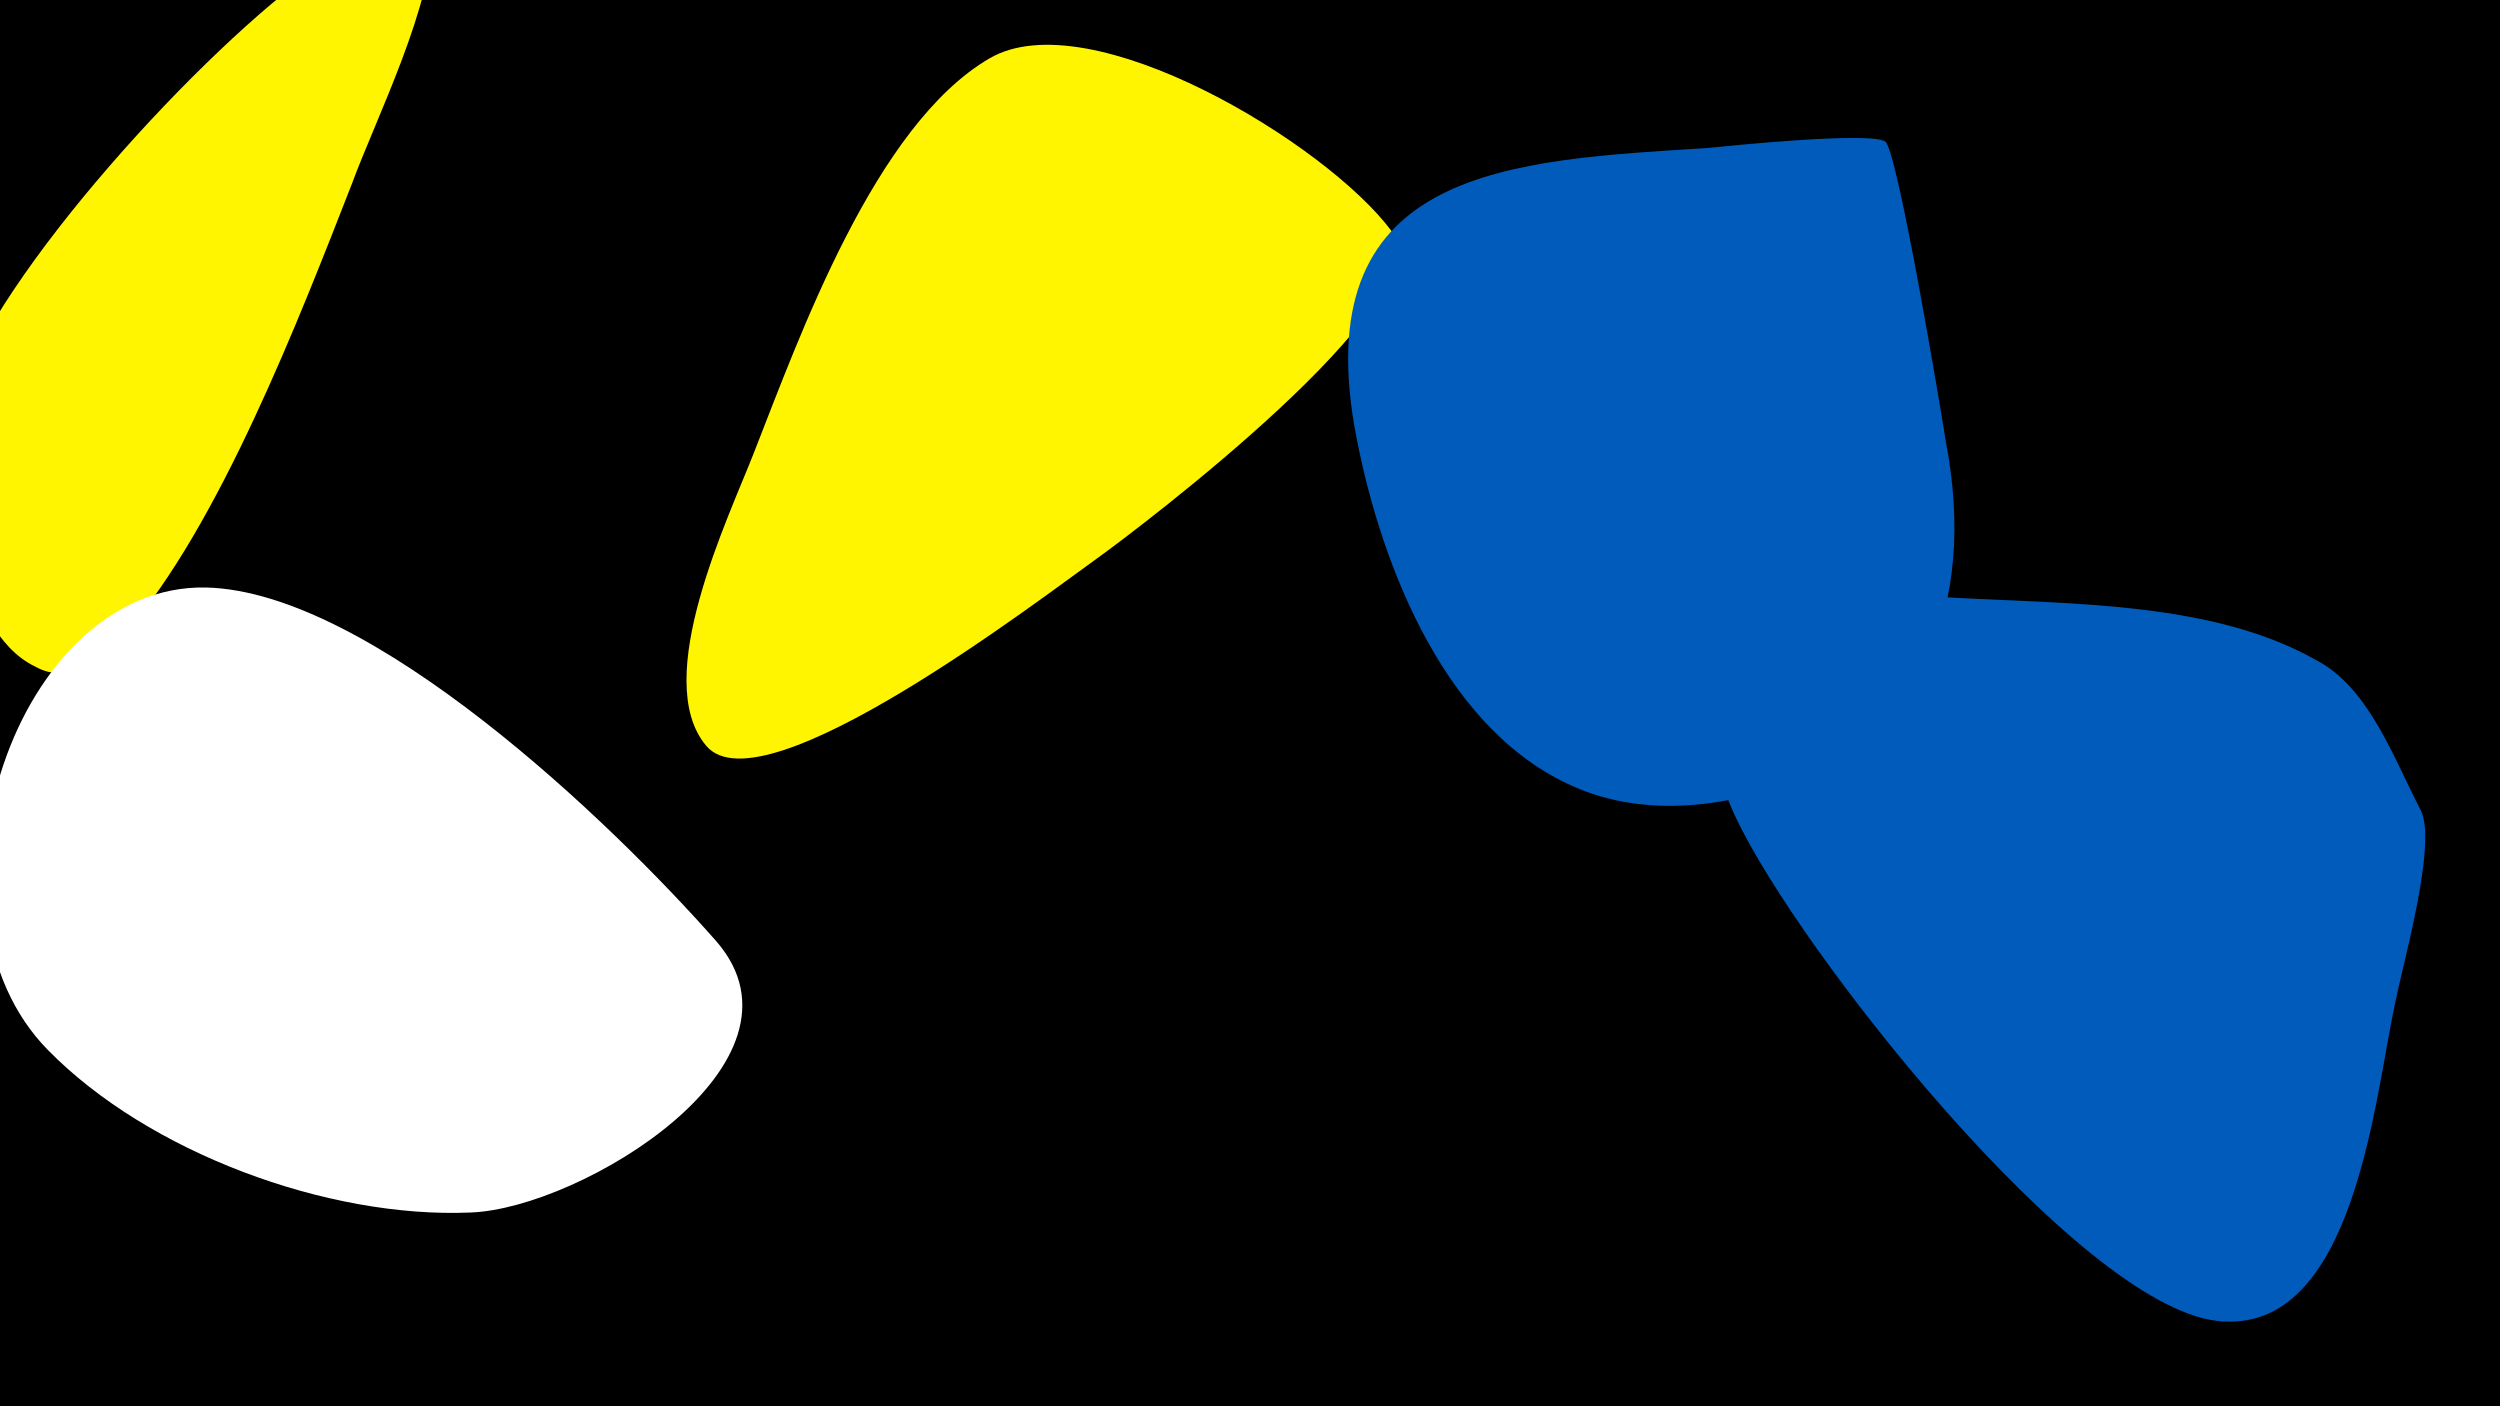 <svg width="1200" height="675" viewBox="-500 -500 1200 675" xmlns="http://www.w3.org/2000/svg"><path d="M-500-500h1200v675h-1200z" fill="#000"/><path d="M-293-532c-1-20-50 14-55 17-53 37-154 146-173 207-8 25-5 52 3 77 7 18 16 42 35 51 16 9 33-3 43-16 45-51 84-152 109-216 11-30 40-88 38-120z"  fill="#fff500" /><path d="M168-389c-31-42-145-111-193-83-55 32-91 133-113 189-12 31-50 109-23 141 27 32 161-71 189-91 18-13 164-123 140-156z"  fill="#fff500" /><path d="M-156-48c-51-58-166-168-245-170-91-2-143 154-76 222 48 49 134 81 203 78 53-2 168-72 118-130z"  fill="#fff" /><path d="M434-288c-2-13-23-139-29-144-7-5-75 2-85 3-94 6-191 9-170 133 11 62 41 143 102 172 29 14 61 13 91 5 81-22 106-91 91-169z"  fill="#005bbb" /><path d="M662-111c-13-25-25-59-50-72-49-28-117-27-172-30-44-2-109-11-116 47-3 21 0 39 9 58 30 64 164 234 231 242 67 8 76-110 86-154 3-16 20-75 12-91z"  fill="#005bbb" /></svg>
